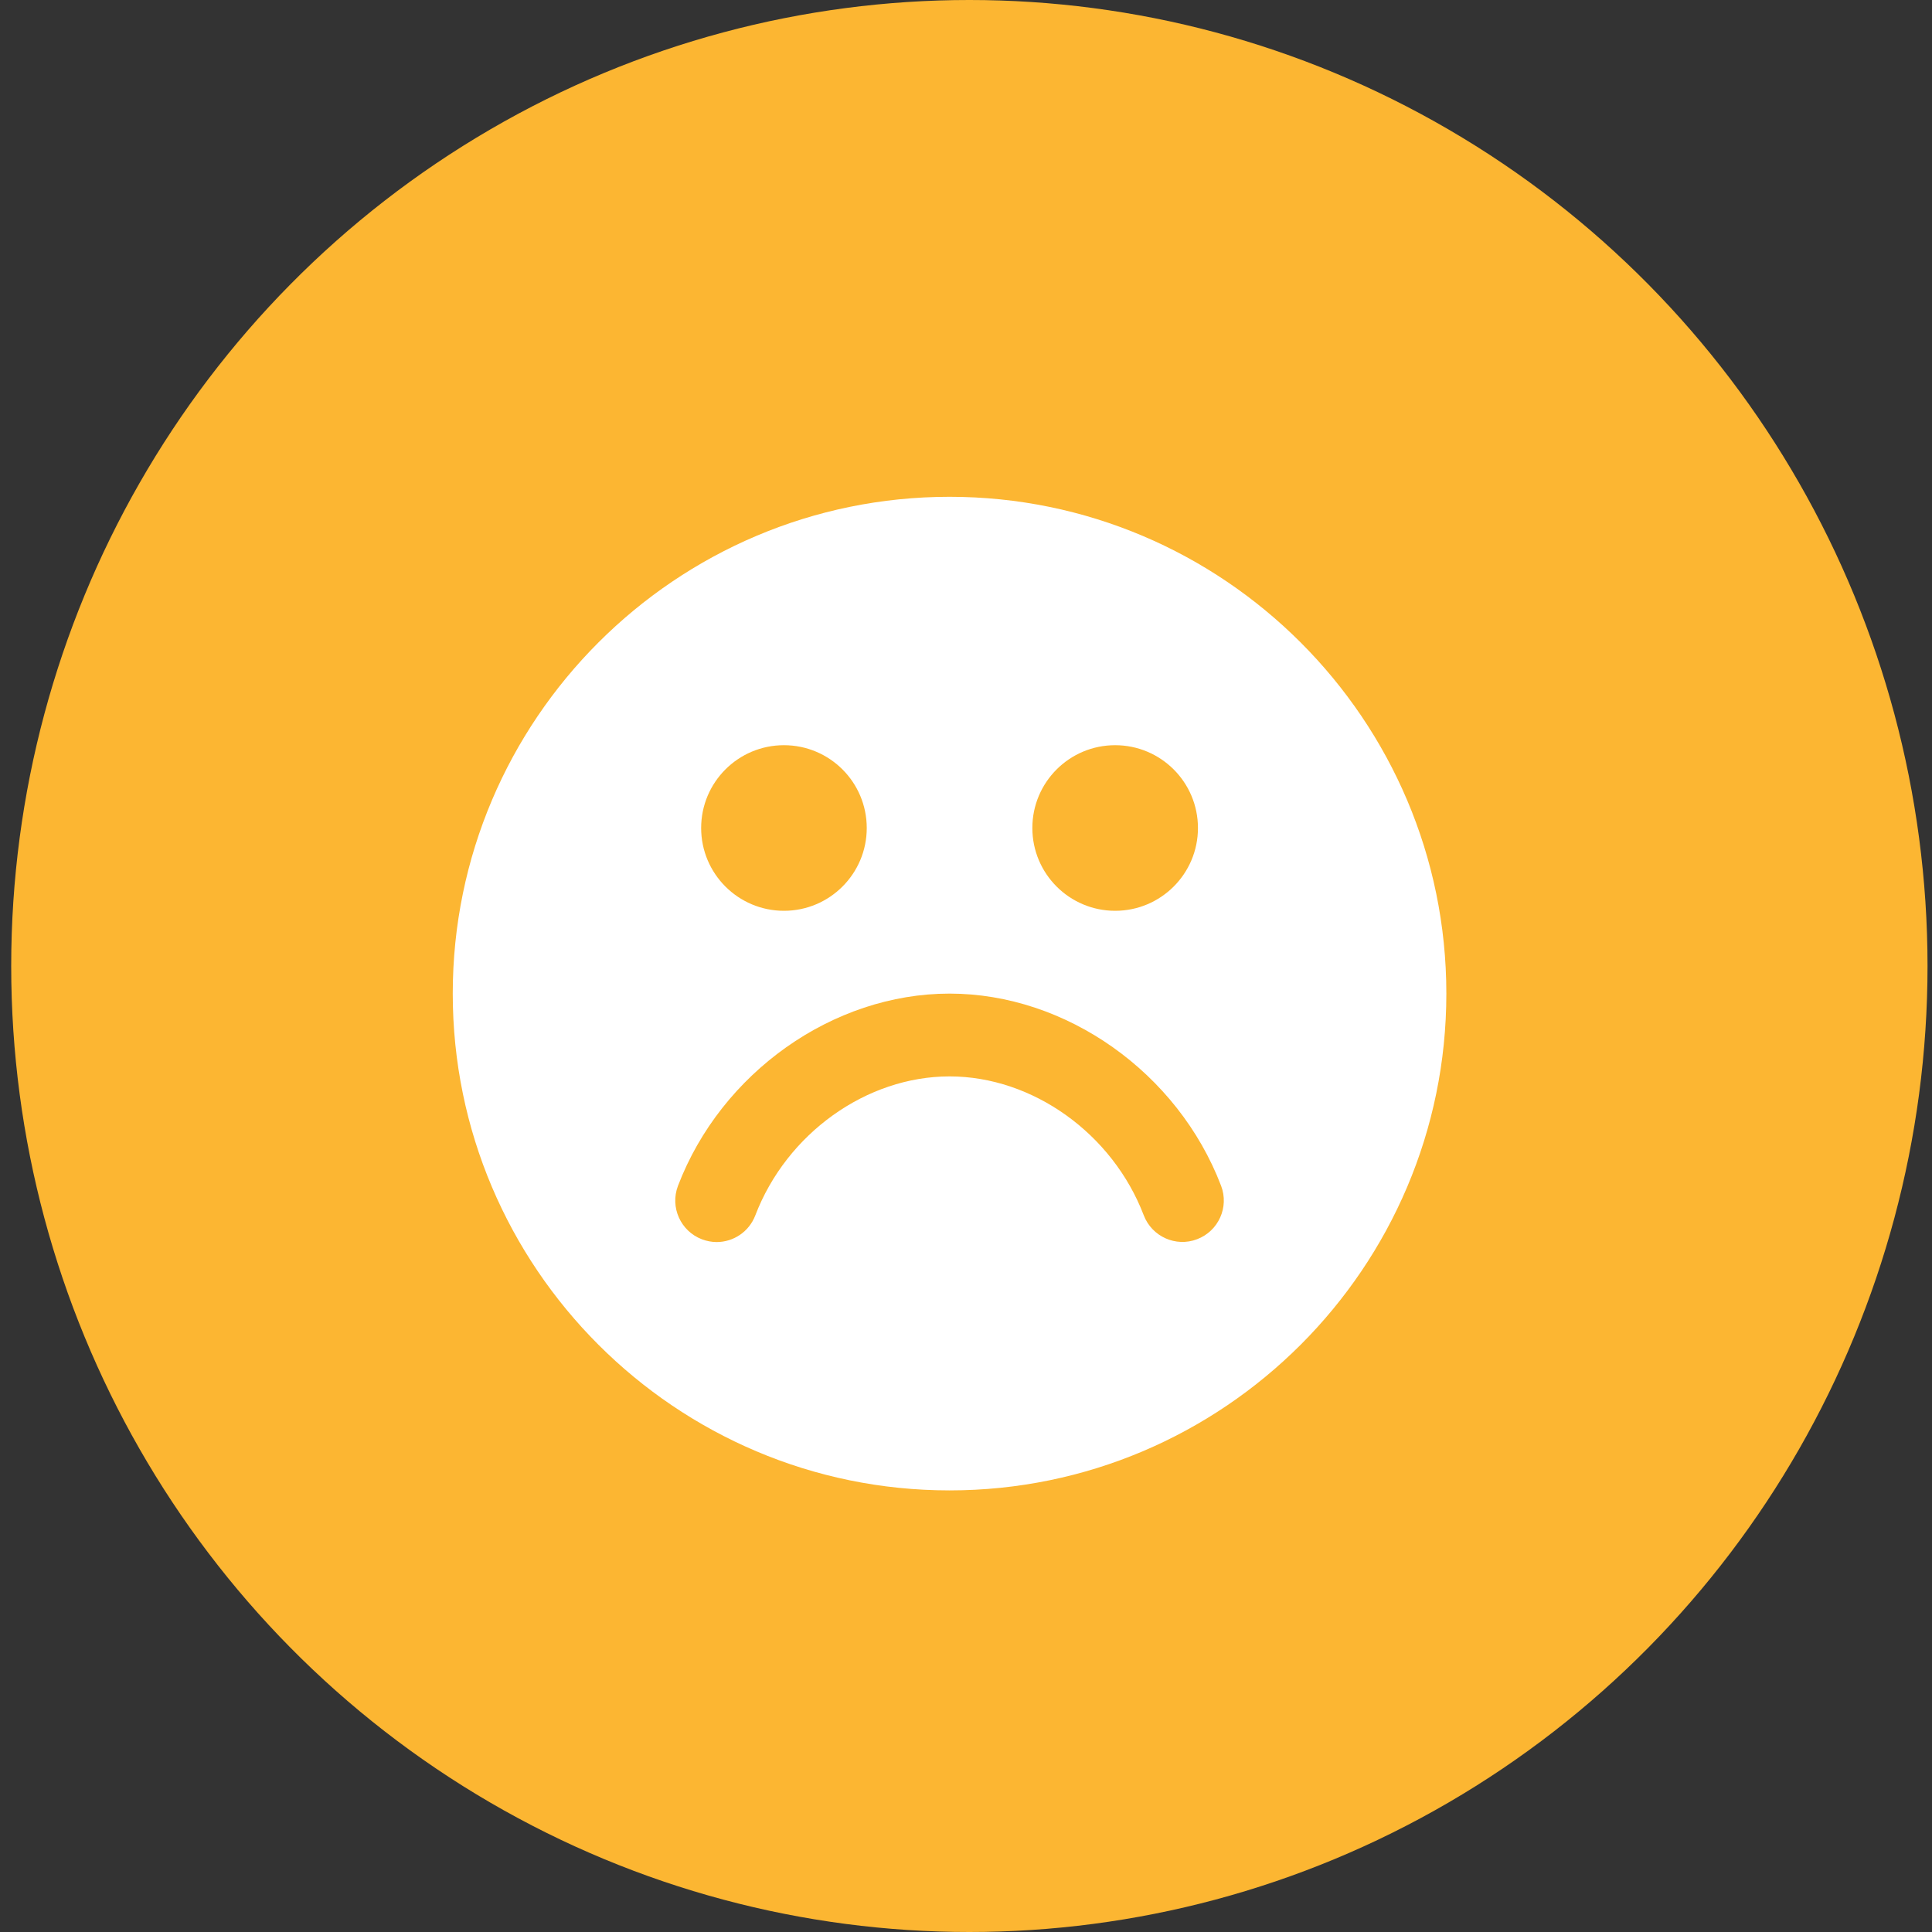 <svg width="35" height="35" viewBox="0 0 35 35" fill="none" xmlns="http://www.w3.org/2000/svg">
<rect x="0" y="0" width="35" height="35" fill="#333333" stroke="none"/>
<ellipse cx="17.561" cy="17.5" rx="17.358" ry="17.5" fill="#FCB632"/>
<path d="M17.202 9C12.24 9 8.202 13.037 8.202 18C8.202 22.963 12.24 27 17.202 27C22.164 27 26.202 22.963 26.202 18C26.202 13.037 22.164 9 17.202 9ZM20.202 13.5C21.03 13.5 21.702 14.171 21.702 15C21.702 15.828 21.03 16.5 20.202 16.5C19.374 16.5 18.702 15.828 18.702 15C18.702 14.171 19.374 13.5 20.202 13.5ZM14.202 13.5C15.03 13.5 15.702 14.171 15.702 15C15.702 15.828 15.03 16.5 14.202 16.5C13.374 16.5 12.702 15.828 12.702 15C12.702 14.171 13.374 13.5 14.202 13.5ZM21.688 22.449C21.303 22.598 20.868 22.403 20.72 22.016C20.154 20.535 18.707 19.5 17.202 19.5C15.696 19.5 14.25 20.535 13.683 22.018C13.569 22.317 13.284 22.501 12.983 22.501C12.894 22.501 12.804 22.484 12.716 22.451C12.329 22.303 12.135 21.87 12.282 21.483C13.065 19.433 15.088 18 17.202 18C19.315 18 21.338 19.432 22.121 21.481C22.269 21.868 22.075 22.301 21.688 22.449Z" fill="white"/>
</svg>
